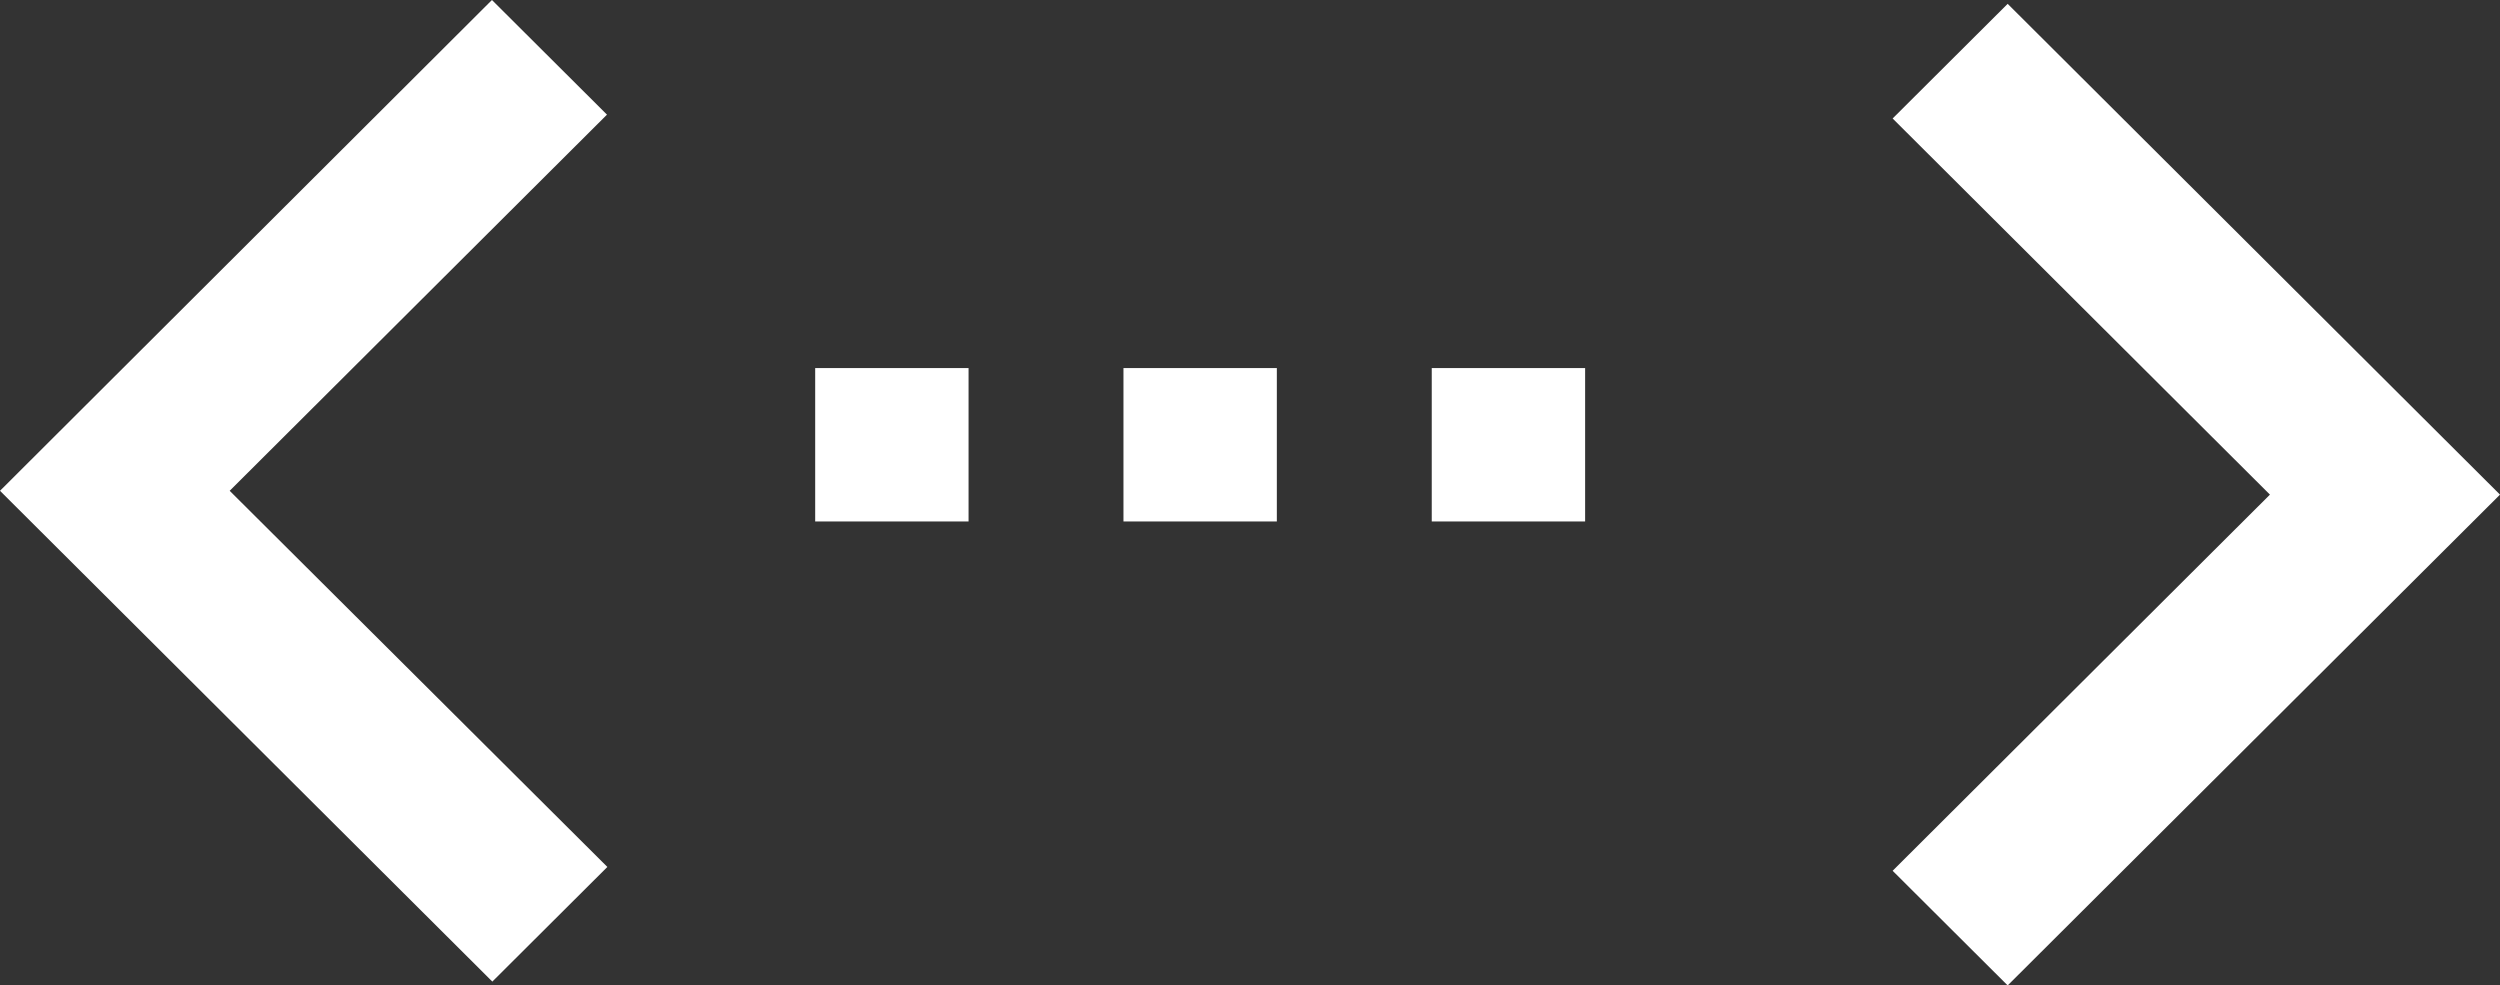 <svg xmlns="http://www.w3.org/2000/svg" style="isolation:isolate" width="652" height="257"><rect width="100%" height="100%" fill="#333333" stroke="none"/><defs><clipPath id="a"><path d="M0 0h652v257H0z"/></clipPath></defs><g fill="#FFF" clip-path="url(#a)"><path d="M493.6 227.1L592 129l-98.4-98.1 30-29.9L652 129 523.6 257l-30-29.9zM212.6 136h40V96h-40v40zm200.8-40h-40v40h40V96zM293 136h40V96h-40v40zM158.4 226.1L59.9 128l98.4-98.1-30-29.9L0 128l128.4 128 30-29.9z"/></g></svg>